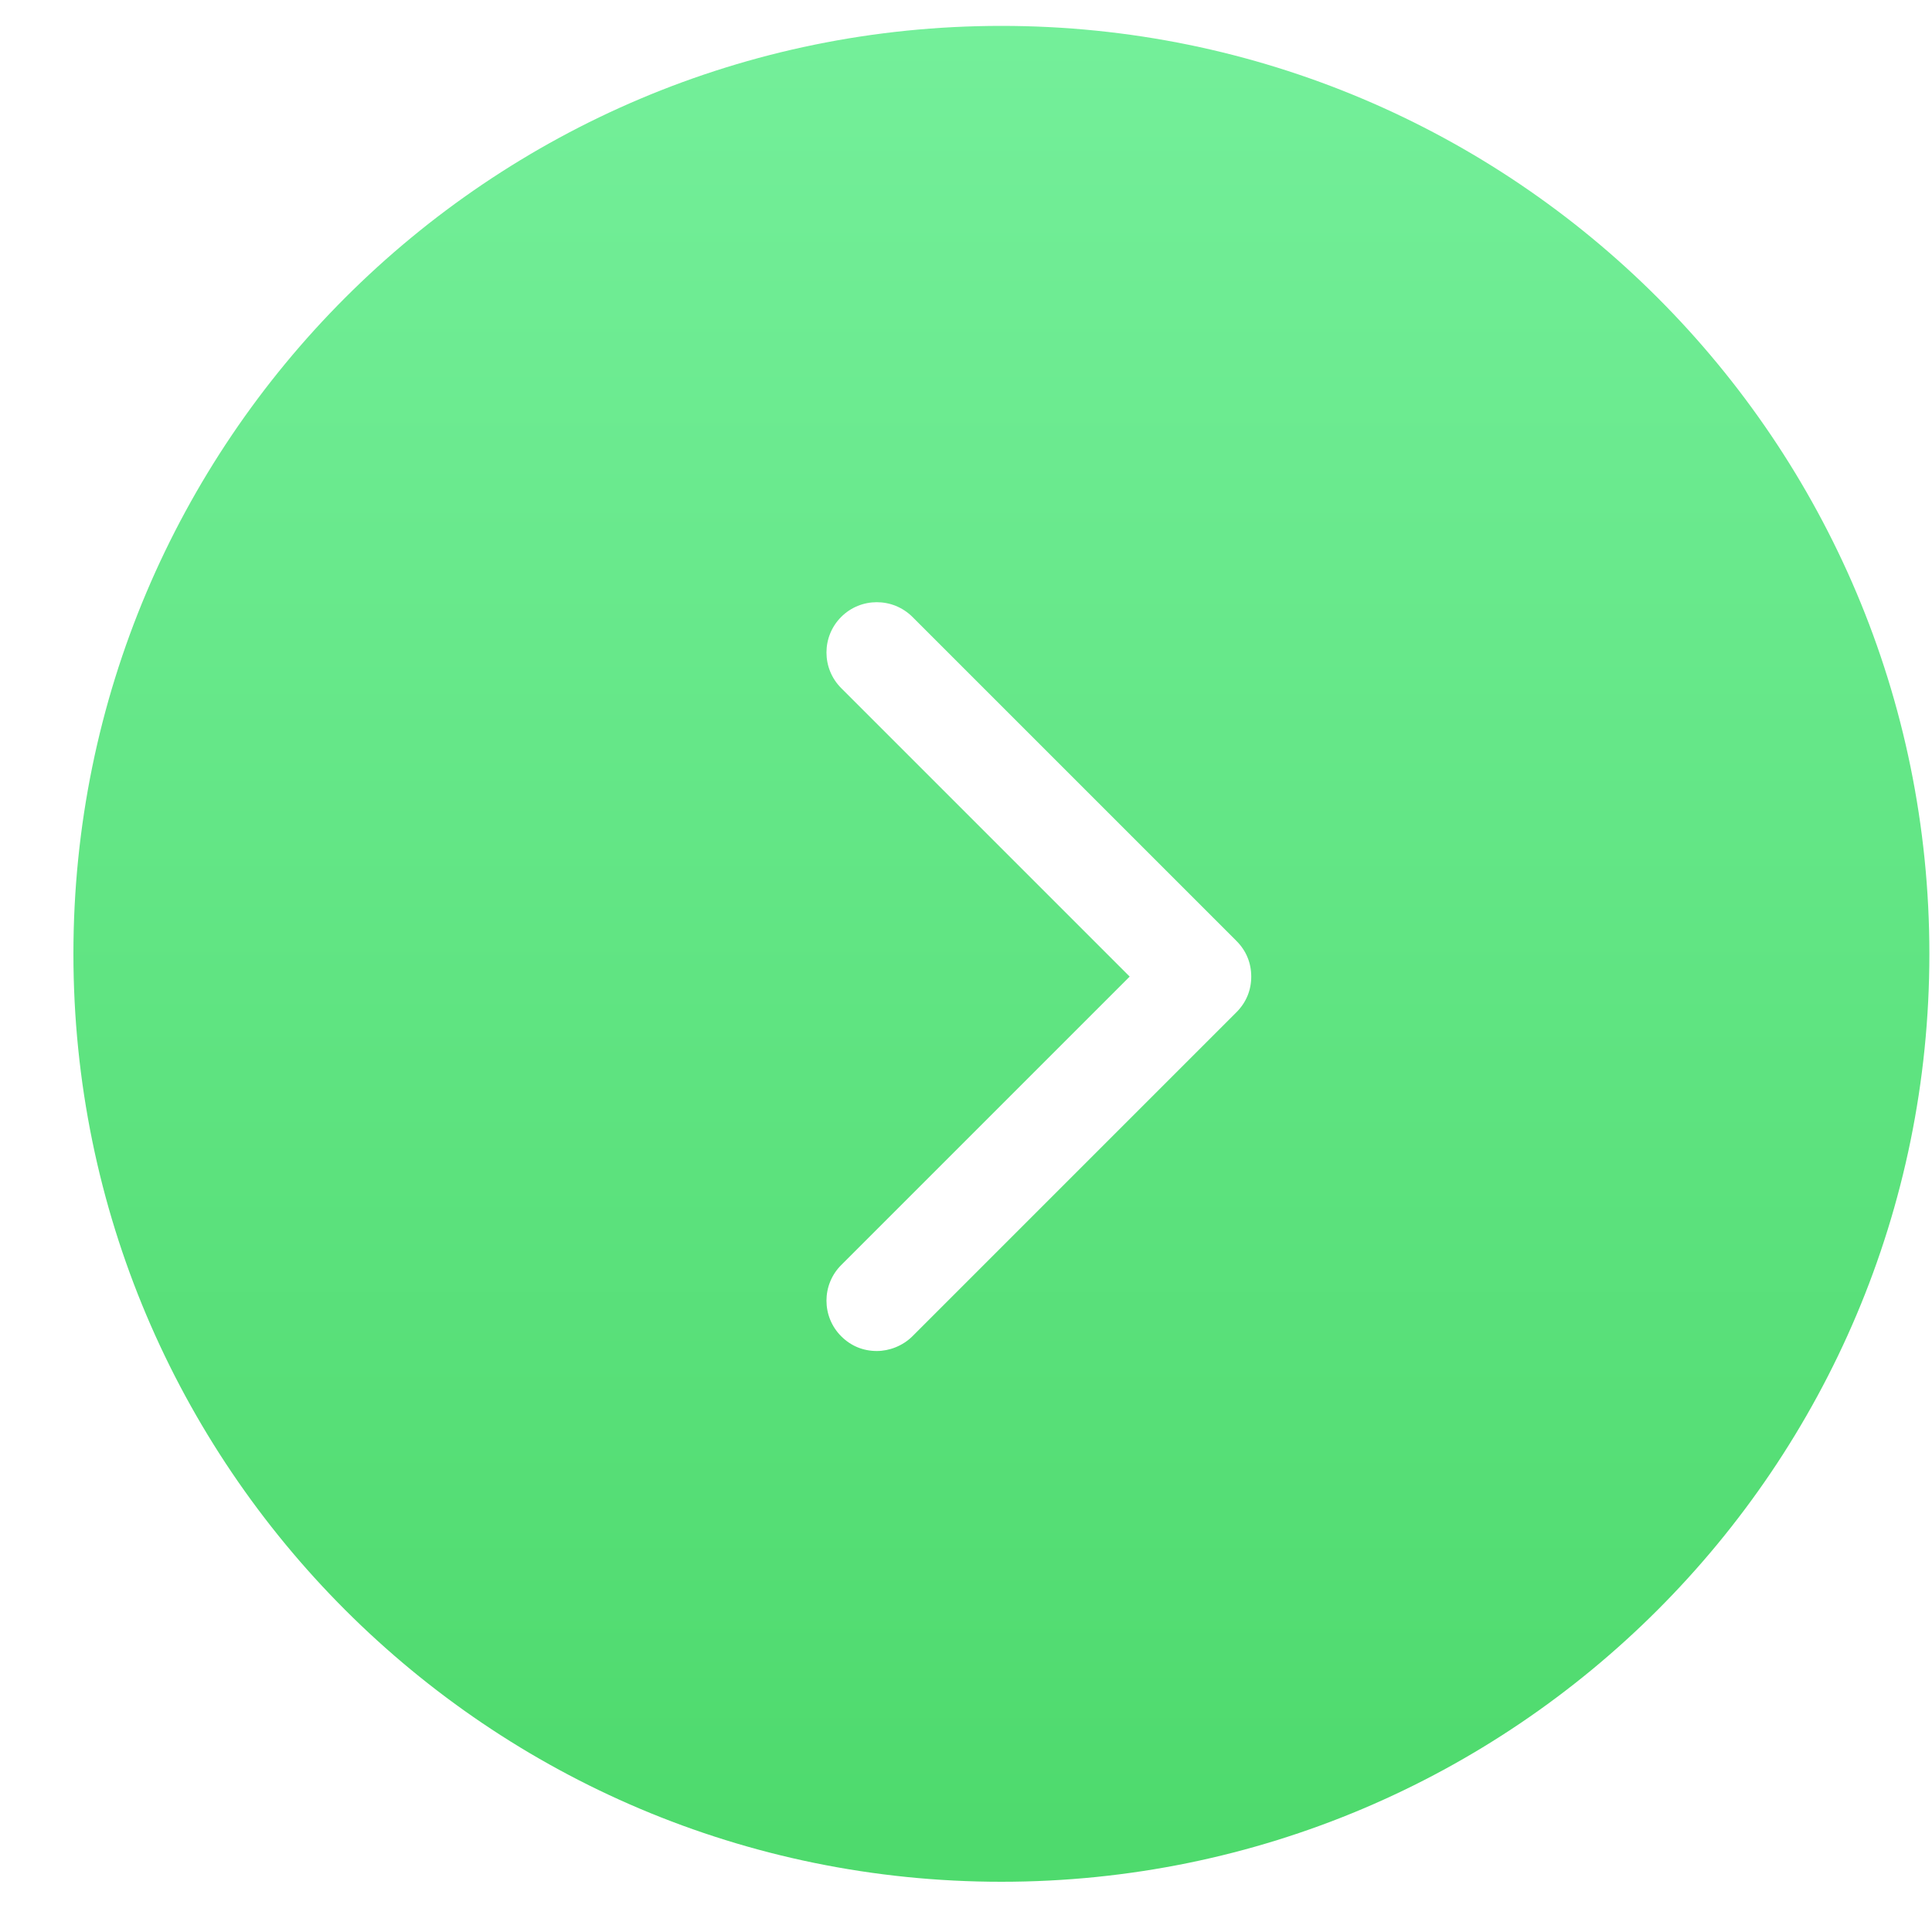 <?xml version="1.0" encoding="UTF-8"?>
<svg width="25px" height="25px" viewBox="0 0 25 25" version="1.1" xmlns="http://www.w3.org/2000/svg" xmlns:xlink="http://www.w3.org/1999/xlink">
    <!-- Generator: Sketch 47.1 (45422) - http://www.bohemiancoding.com/sketch -->
    <title>arrow-right-icon</title>
    <desc>Created with Sketch.</desc>
    <defs>
        <linearGradient x1="50%" y1="0%" x2="50%" y2="97.553%" id="linearGradient-1">
            <stop stop-color="#74EF9A" offset="0%"></stop>
            <stop stop-color="#65E788" offset="39.507%"></stop>
            <stop stop-color="#4EDA6D" offset="100%"></stop>
        </linearGradient>
    </defs>
    <g id="Page-1" stroke="none" stroke-width="1" fill="none" fill-rule="evenodd">
        <g id="App-Welcome" transform="translate(-267, -939)" fill="url(#linearGradient-1)">
            <path d="M279.958,963.35 C273.326,963.35 267.95,957.974 267.95,951.343 C267.95,944.711 273.326,939.335 279.958,939.335 C286.59,939.335 291.966,944.711 291.966,951.343 C291.966,957.974 286.59,963.35 279.958,963.35 Z M278.346,956.482 C278.505,956.482 278.679,956.418 278.807,956.291 L283,952.098 C283.127,951.97 283.191,951.812 283.191,951.637 C283.191,951.462 283.127,951.303 283,951.176 L278.807,946.983 C278.552,946.729 278.139,946.729 277.885,946.983 C277.631,947.237 277.631,947.65 277.885,947.904 L281.618,951.637 L277.885,955.37 C277.631,955.624 277.631,956.037 277.885,956.291 C278.012,956.418 278.171,956.482 278.346,956.482 Z" id="arrow-right-icon"></path>
        </g>
    </g>
</svg>